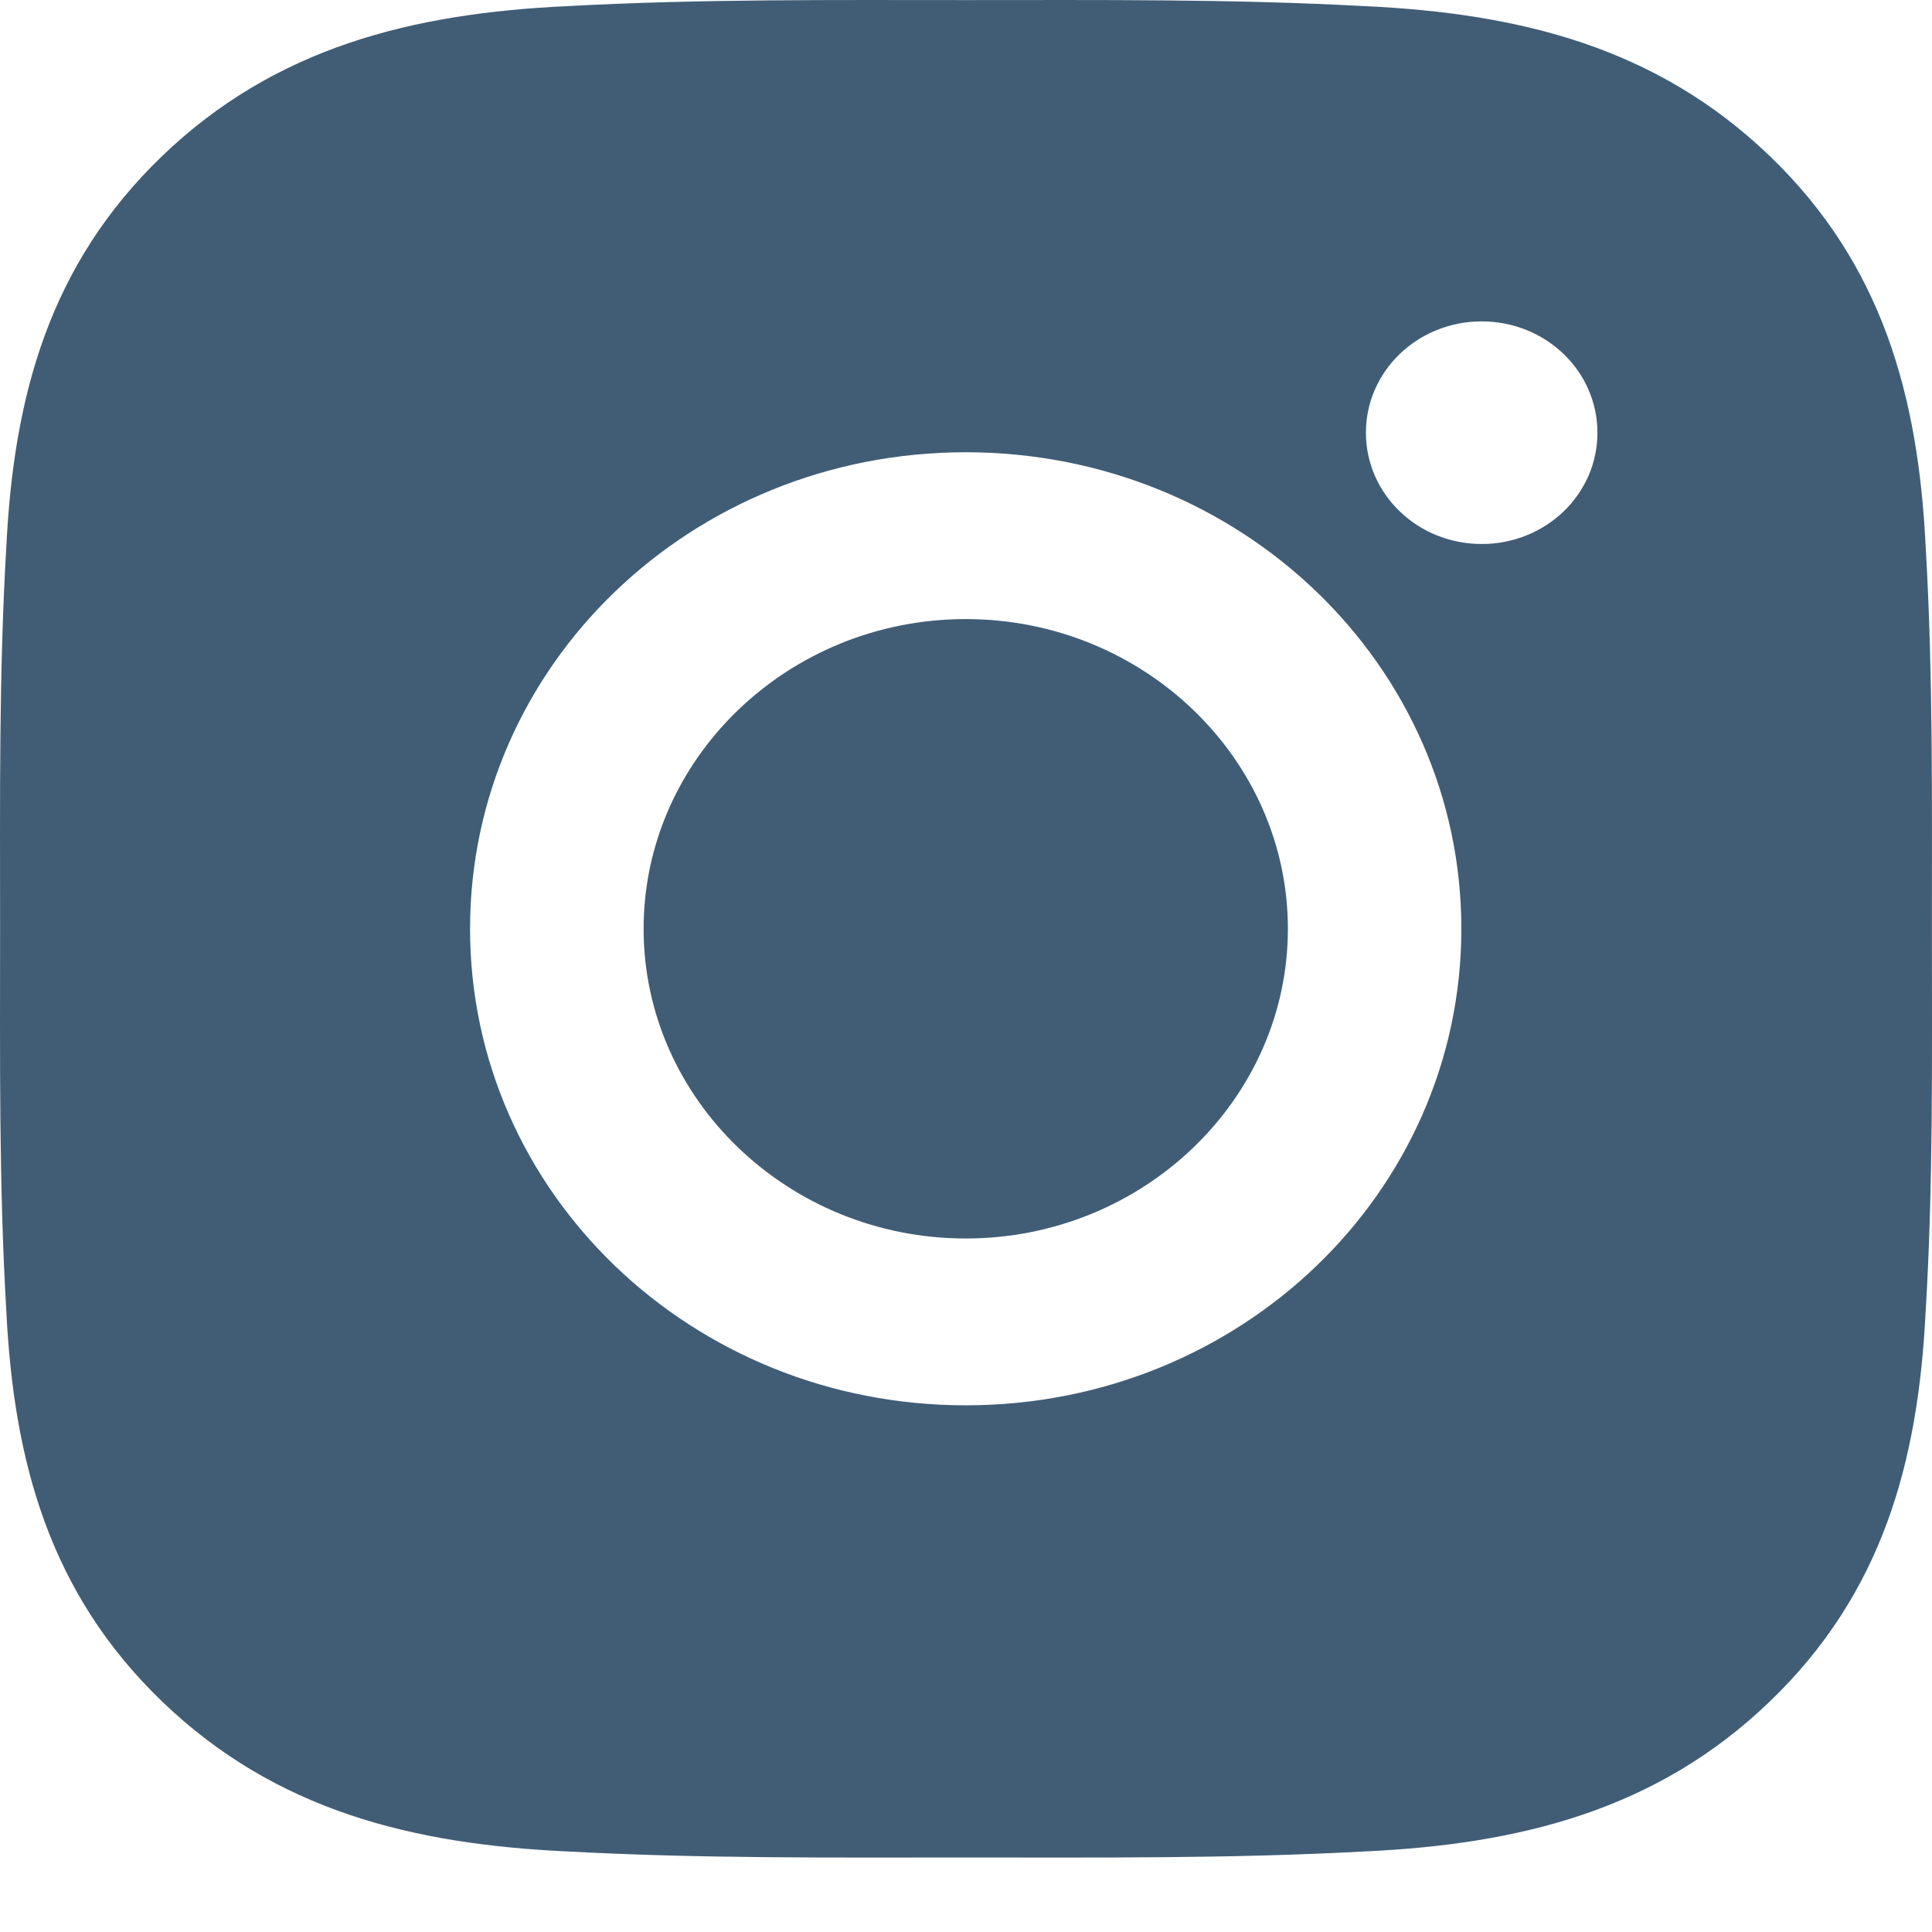 <svg width="23" height="23" viewBox="0 0 23 23" fill="none" xmlns="http://www.w3.org/2000/svg">
<path d="M11.497 7.37C9.385 7.37 7.662 9.027 7.662 11.057C7.662 13.087 9.385 14.744 11.497 14.744C13.608 14.744 15.332 13.087 15.332 11.057C15.332 9.027 13.608 7.37 11.497 7.37ZM22.999 11.057C22.999 9.53 23.013 8.017 22.924 6.493C22.835 4.723 22.415 3.151 21.068 1.857C19.719 0.56 18.088 0.158 16.247 0.073C14.659 -0.013 13.085 0.001 11.5 0.001C9.912 0.001 8.338 -0.013 6.753 0.073C4.912 0.158 3.278 0.562 1.931 1.857C0.582 3.154 0.165 4.723 0.076 6.493C-0.014 8.02 0.001 9.533 0.001 11.057C0.001 12.581 -0.014 14.097 0.076 15.621C0.165 17.392 0.585 18.963 1.931 20.257C3.281 21.555 4.912 21.956 6.753 22.041C8.341 22.127 9.915 22.113 11.5 22.113C13.088 22.113 14.662 22.127 16.247 22.041C18.088 21.956 19.722 21.552 21.068 20.257C22.418 18.96 22.835 17.392 22.924 15.621C23.016 14.097 22.999 12.584 22.999 11.057ZM11.497 16.73C8.232 16.73 5.596 14.197 5.596 11.057C5.596 7.917 8.232 5.384 11.497 5.384C14.762 5.384 17.397 7.917 17.397 11.057C17.397 14.197 14.762 16.73 11.497 16.73ZM17.639 6.476C16.877 6.476 16.261 5.884 16.261 5.151C16.261 4.418 16.877 3.826 17.639 3.826C18.401 3.826 19.017 4.418 19.017 5.151C19.017 5.325 18.982 5.498 18.913 5.659C18.843 5.82 18.742 5.966 18.614 6.089C18.486 6.212 18.334 6.309 18.167 6.376C17.999 6.442 17.82 6.477 17.639 6.476Z" fill="#415D76"/>
</svg>
